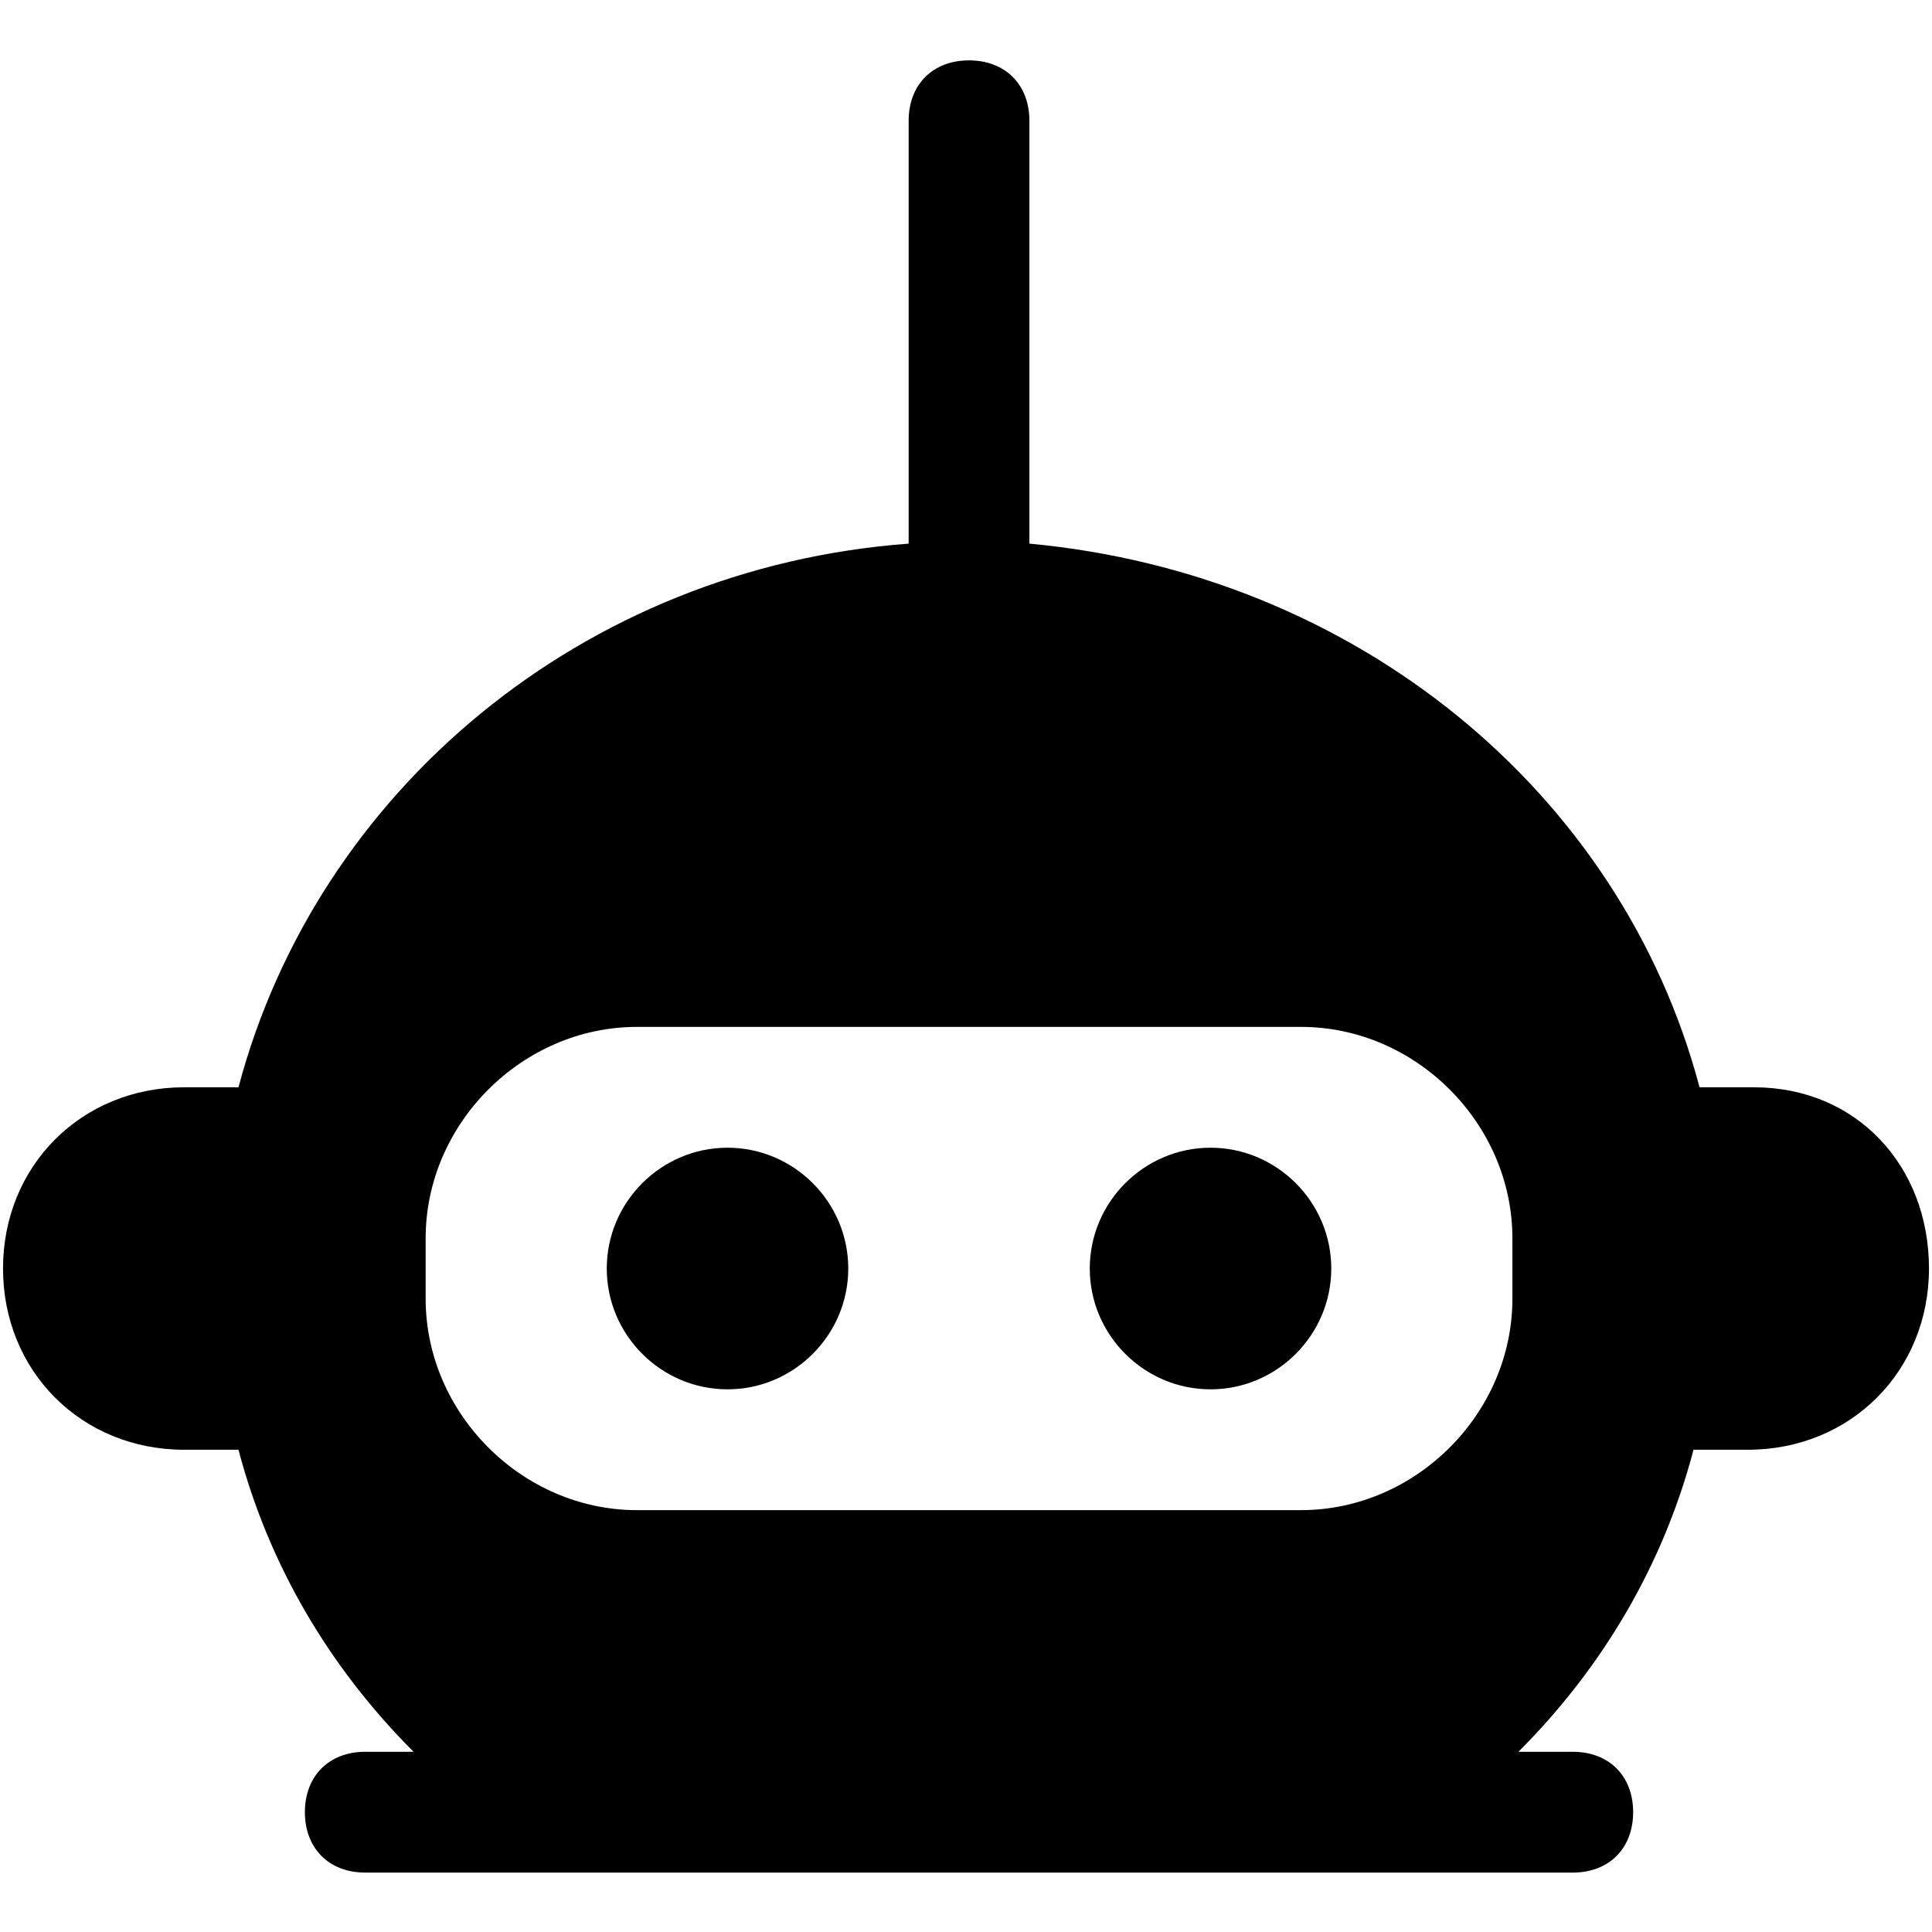 <svg xmlns="http://www.w3.org/2000/svg" xmlns:xlink="http://www.w3.org/1999/xlink" width="500" zoomAndPan="magnify" viewBox="0 0 375 375" height="500" preserveAspectRatio="xMidYMid meet" version="1.0"><defs><clipPath id="e50c636c57"><path d="M 0 11.719 L 375 11.719 L 375 363.469 L 0 363.469 Z M 0 11.719 " clip-rule="nonzero"/></clipPath></defs><path fill="#000000" d="M 141.211 269.668 C 154.102 269.668 164.648 259.117 164.648 246.219 C 164.648 233.32 154.102 222.77 141.211 222.77 C 128.32 222.77 117.773 233.32 117.773 246.219 C 117.773 259.117 128.32 269.668 141.211 269.668 Z M 141.211 269.668 " fill-opacity="1" fill-rule="nonzero"/><path fill="#000000" d="M 234.961 269.668 C 247.852 269.668 258.398 259.117 258.398 246.219 C 258.398 233.32 247.852 222.77 234.961 222.77 C 222.07 222.77 211.523 233.32 211.523 246.219 C 211.523 259.117 222.07 269.668 234.961 269.668 Z M 234.961 269.668 " fill-opacity="1" fill-rule="nonzero"/><g clip-path="url(#e50c636c57)"><path fill="#000000" d="M 340.43 211.043 L 329.883 211.043 C 314.648 153.59 263.086 111.383 199.805 105.52 L 199.805 23.445 C 199.805 16.41 195.117 11.719 188.086 11.719 C 181.055 11.719 176.367 16.41 176.367 23.445 L 176.367 105.52 C 113.086 110.207 61.523 153.59 46.289 211.043 L 35.742 211.043 C 15.82 211.043 0.586 226.285 0.586 246.219 C 0.586 266.152 15.82 281.395 35.742 281.395 L 46.289 281.395 C 52.148 303.672 63.867 323.605 80.273 340.02 L 70.898 340.02 C 63.867 340.02 59.18 344.707 59.18 351.742 C 59.18 358.777 63.867 363.469 70.898 363.469 L 305.273 363.469 C 312.305 363.469 316.992 358.777 316.992 351.742 C 316.992 344.707 312.305 340.02 305.273 340.02 L 294.727 340.02 C 311.133 323.605 322.852 303.672 328.711 281.395 L 339.258 281.395 C 359.18 281.395 374.414 266.152 374.414 246.219 C 374.414 226.285 360.352 211.043 340.43 211.043 Z M 82.617 240.355 C 82.617 218.078 101.367 199.32 123.633 199.32 L 252.539 199.32 C 274.805 199.32 293.555 218.078 293.555 240.355 L 293.555 252.082 C 293.555 274.359 274.805 293.117 252.539 293.117 L 123.633 293.117 C 101.367 293.117 82.617 274.359 82.617 252.082 Z M 82.617 240.355 " fill-opacity="1" fill-rule="nonzero"/></g></svg>
